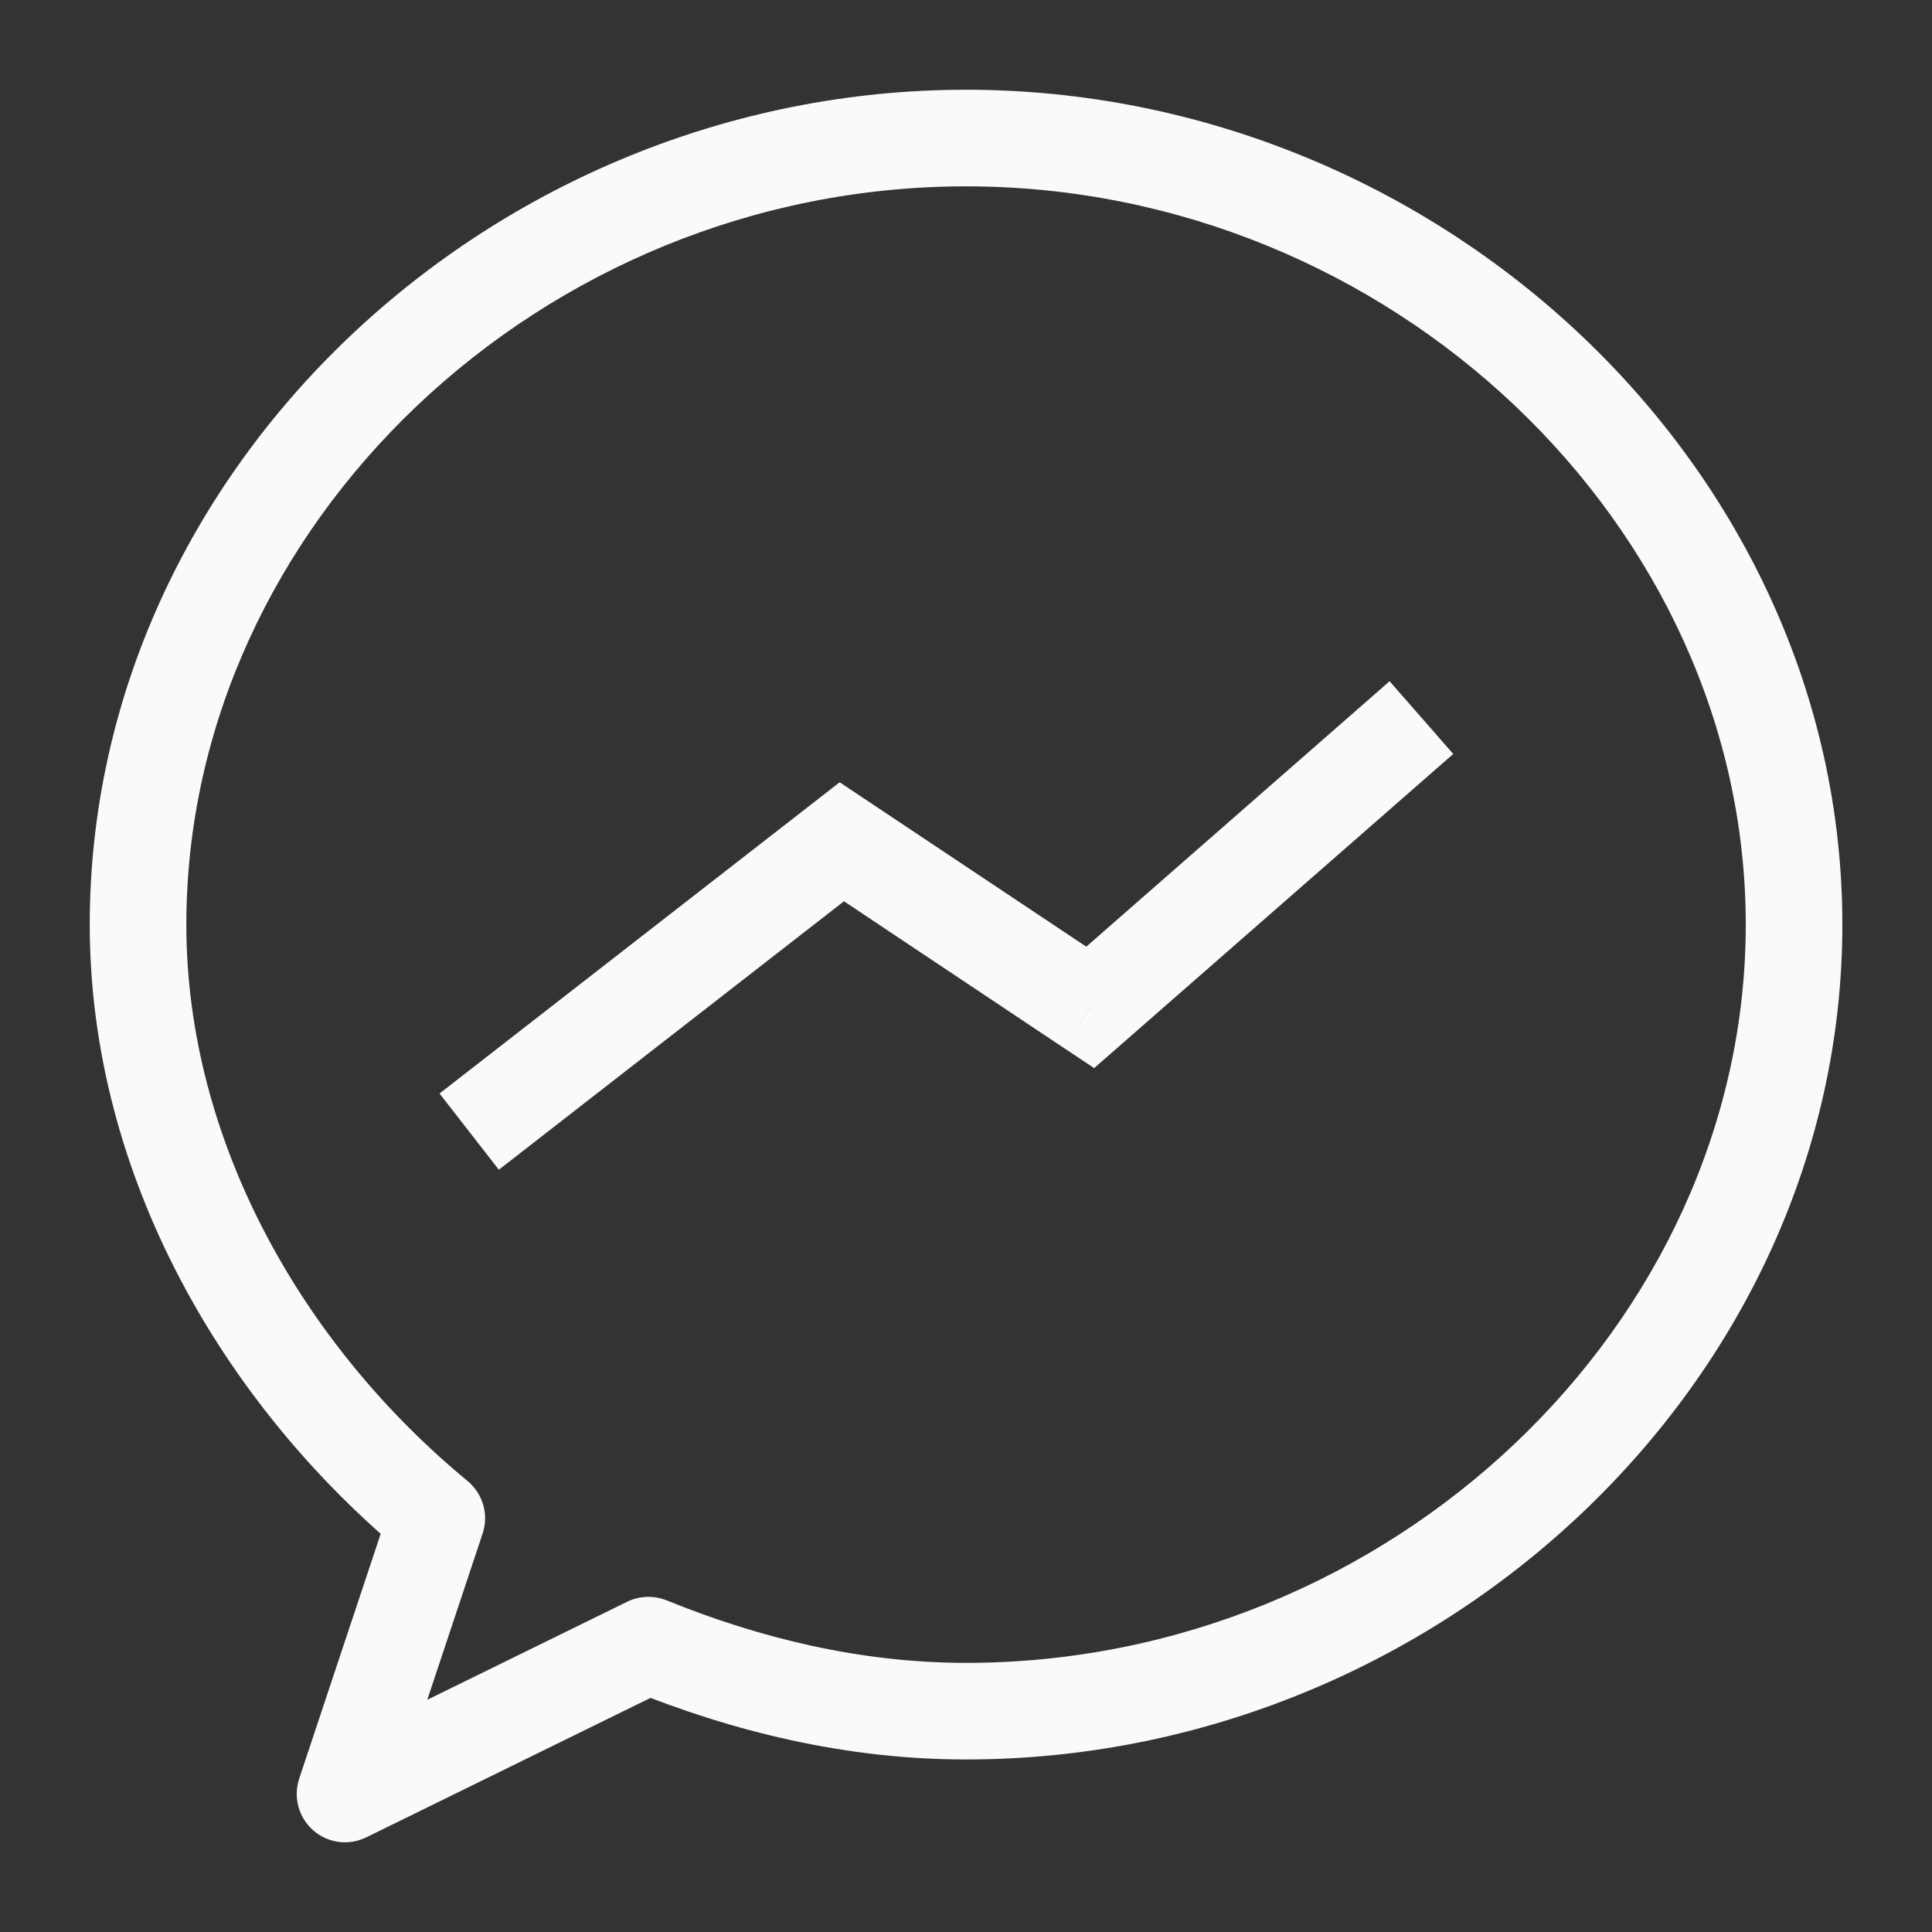 <svg width="20" height="20" viewBox="0 0 20 20" fill="none" xmlns="http://www.w3.org/2000/svg">
<rect x="0" y="0" width="20" height="20" fill="#333333" stroke="none"/>
<path d="M4.522 15.717L4.996 15.875C5.062 15.679 4.999 15.463 4.84 15.331L4.522 15.717ZM3.572 18.571L3.097 18.413C3.034 18.605 3.091 18.815 3.243 18.948C3.394 19.081 3.611 19.109 3.792 19.02L3.572 18.571ZM6.713 17.03L6.901 16.567C6.769 16.514 6.621 16.519 6.493 16.581L6.713 17.03ZM8.714 8.714L8.992 8.298L8.692 8.098L8.407 8.32L8.714 8.714ZM11.286 10.429L11.008 10.845L11.327 11.057L11.615 10.805L11.286 10.429ZM10 0.929C5.11 0.929 0.929 4.833 0.929 9.571H1.929C1.929 5.435 5.611 1.929 10 1.929V0.929ZM0.929 9.571C0.929 12.184 2.328 14.556 4.204 16.103L4.84 15.331C3.144 13.932 1.929 11.825 1.929 9.571H0.929ZM4.047 15.559L3.097 18.413L4.046 18.729L4.996 15.875L4.047 15.559ZM3.792 19.02L6.933 17.479L6.493 16.581L3.351 18.122L3.792 19.02ZM6.525 17.494C7.581 17.923 8.755 18.214 10 18.214V17.214C8.912 17.214 7.866 16.959 6.901 16.567L6.525 17.494ZM10 18.214C14.89 18.214 19.072 14.31 19.072 9.571H18.072C18.072 13.708 14.389 17.214 10 17.214V18.214ZM19.072 9.571C19.072 4.833 14.89 0.929 10 0.929V1.929C14.389 1.929 18.072 5.435 18.072 9.571H19.072ZM5.164 12.109L9.021 9.109L8.407 8.32L4.55 11.32L5.164 12.109ZM8.437 9.13L11.008 10.845L11.563 10.012L8.992 8.298L8.437 9.13ZM11.615 10.805L15.044 7.805L14.385 7.052L10.957 10.052L11.615 10.805Z" fill="#FAFAFA"/>
</svg>
